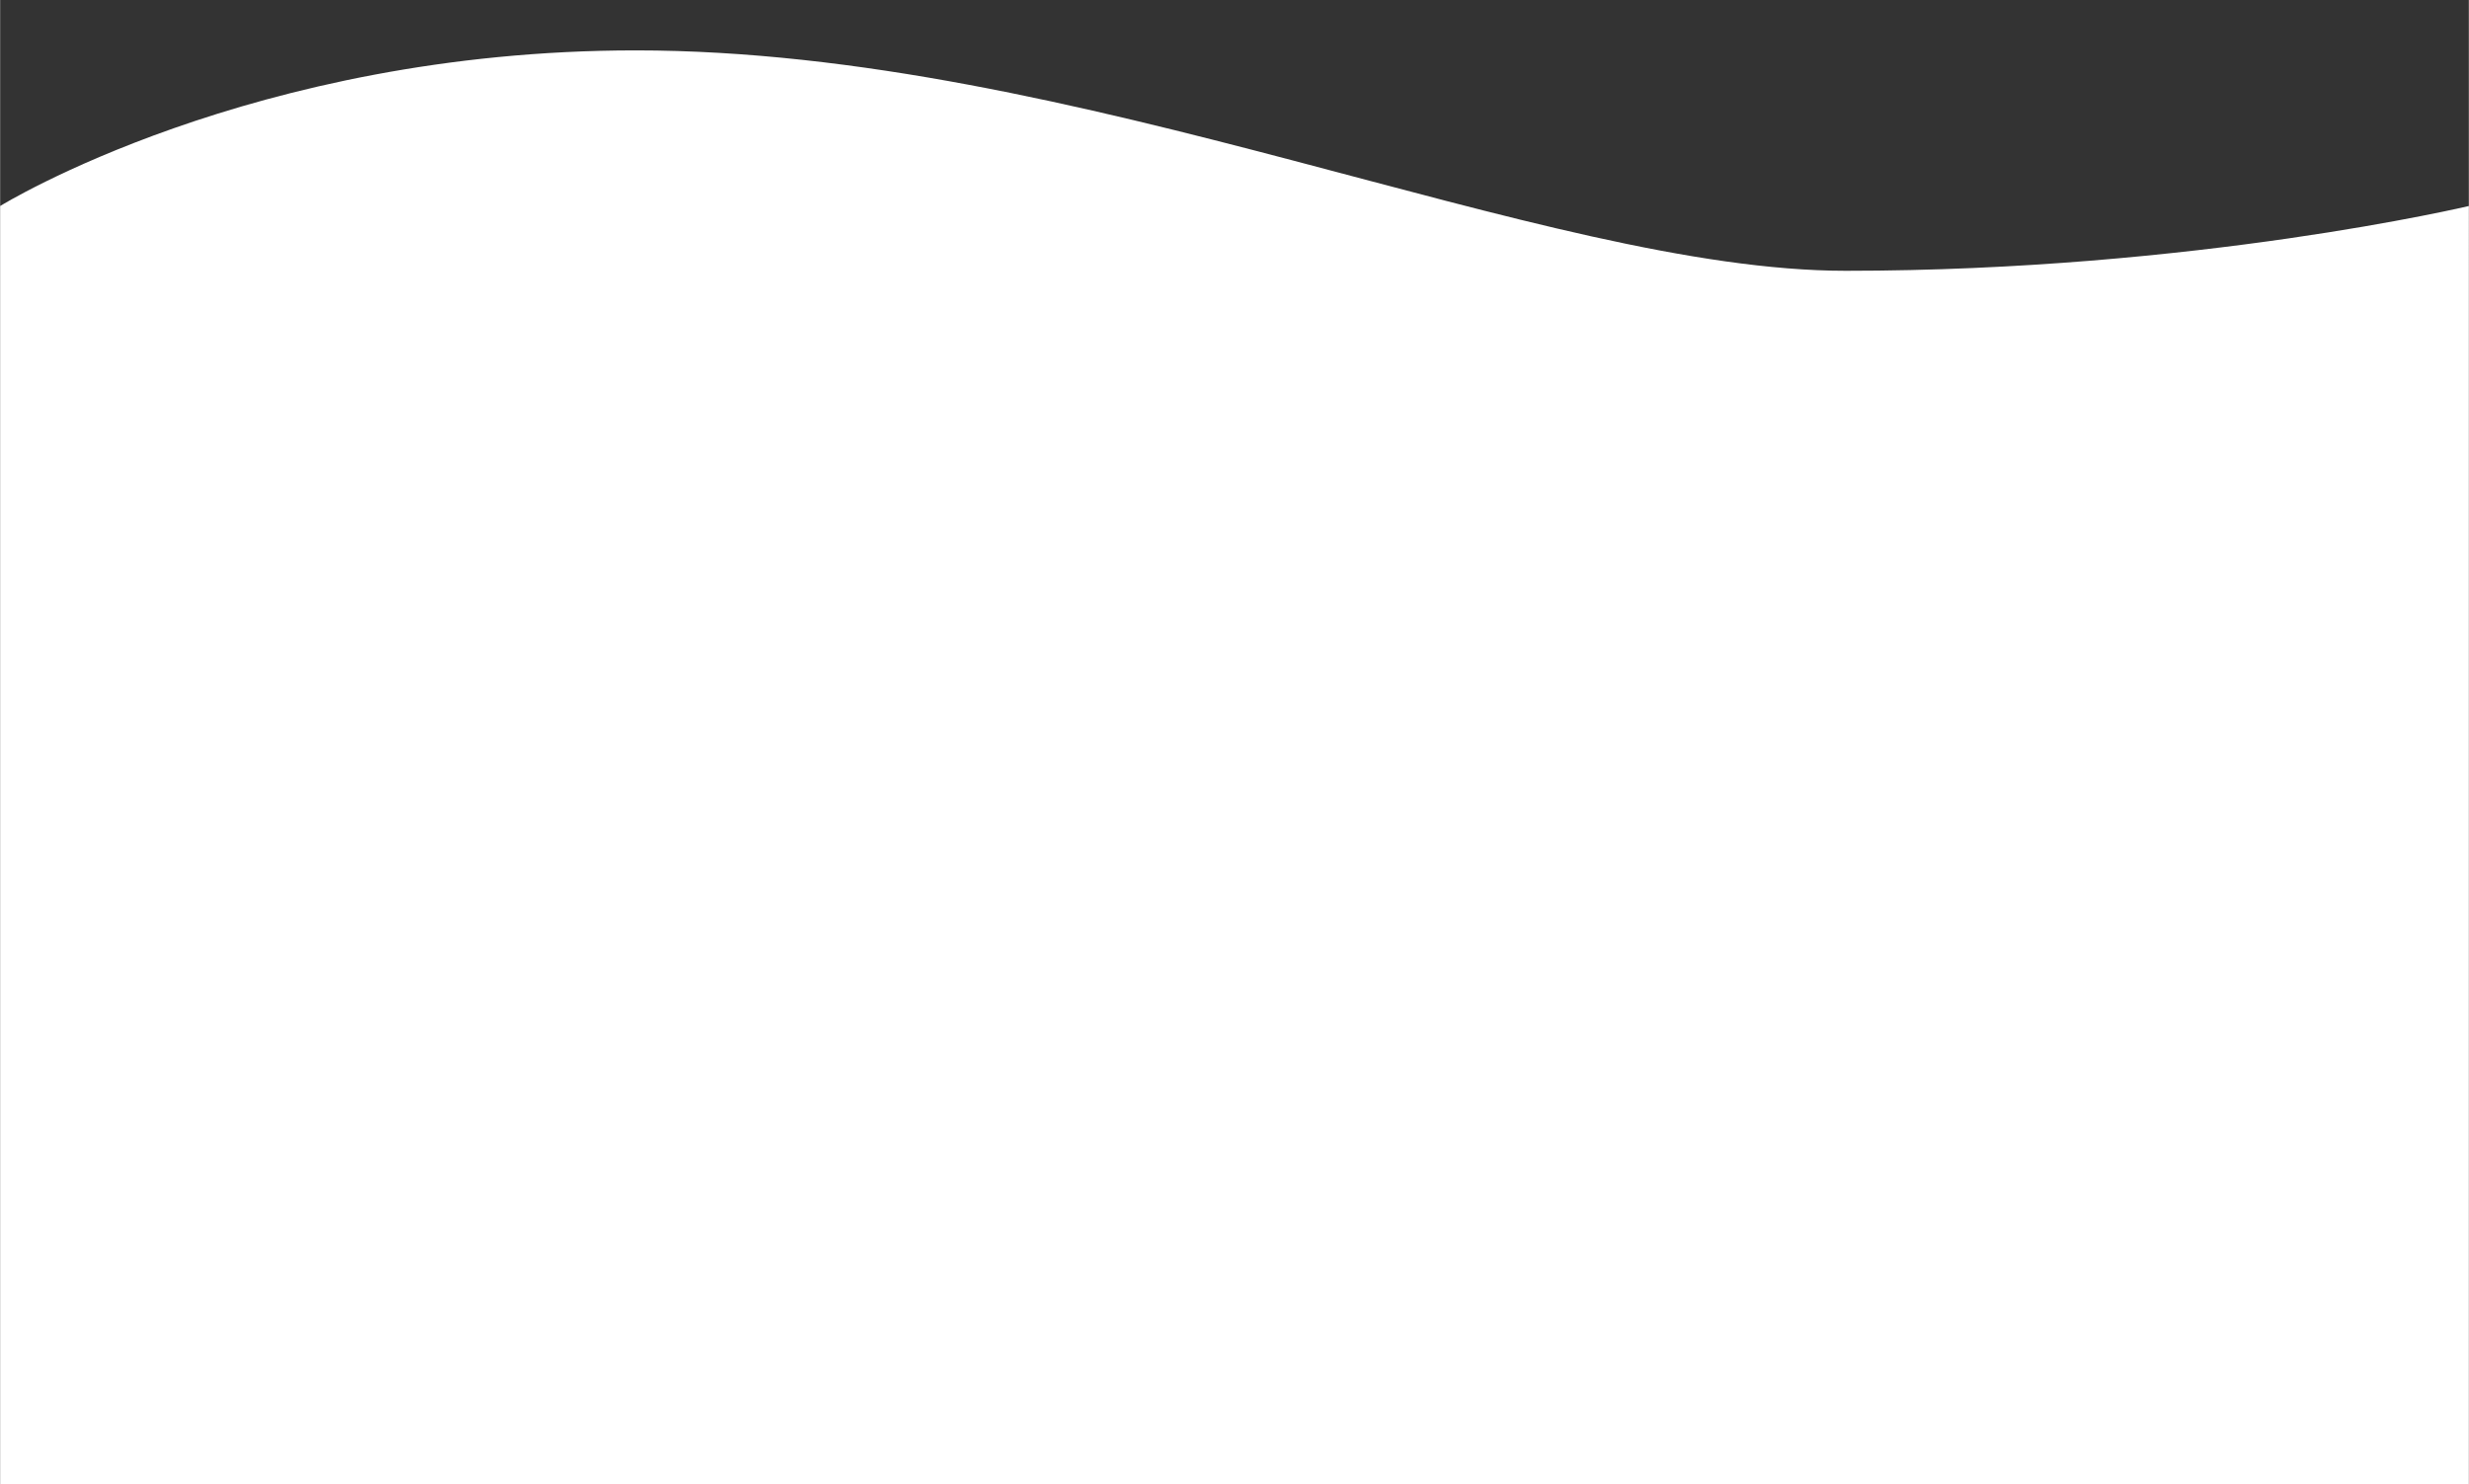 <svg id="Layer_1" data-name="Layer 1" xmlns="http://www.w3.org/2000/svg" width="67.2cm" height="40.4cm" viewBox="0 0 1904.88 1145.33"><rect x="0" y="0" width="1904.88" height="1145.33" fill="#333333" stroke="none"/><defs><style>.cls-1{fill:#fff;}</style></defs><path class="cls-1" d="M1904.88,1158.46H0V159S194,38.89,490.36,38.89C832,38.89,1190.69,209,1424.14,209c270,0,480.74-50,480.74-50Z"/></svg>